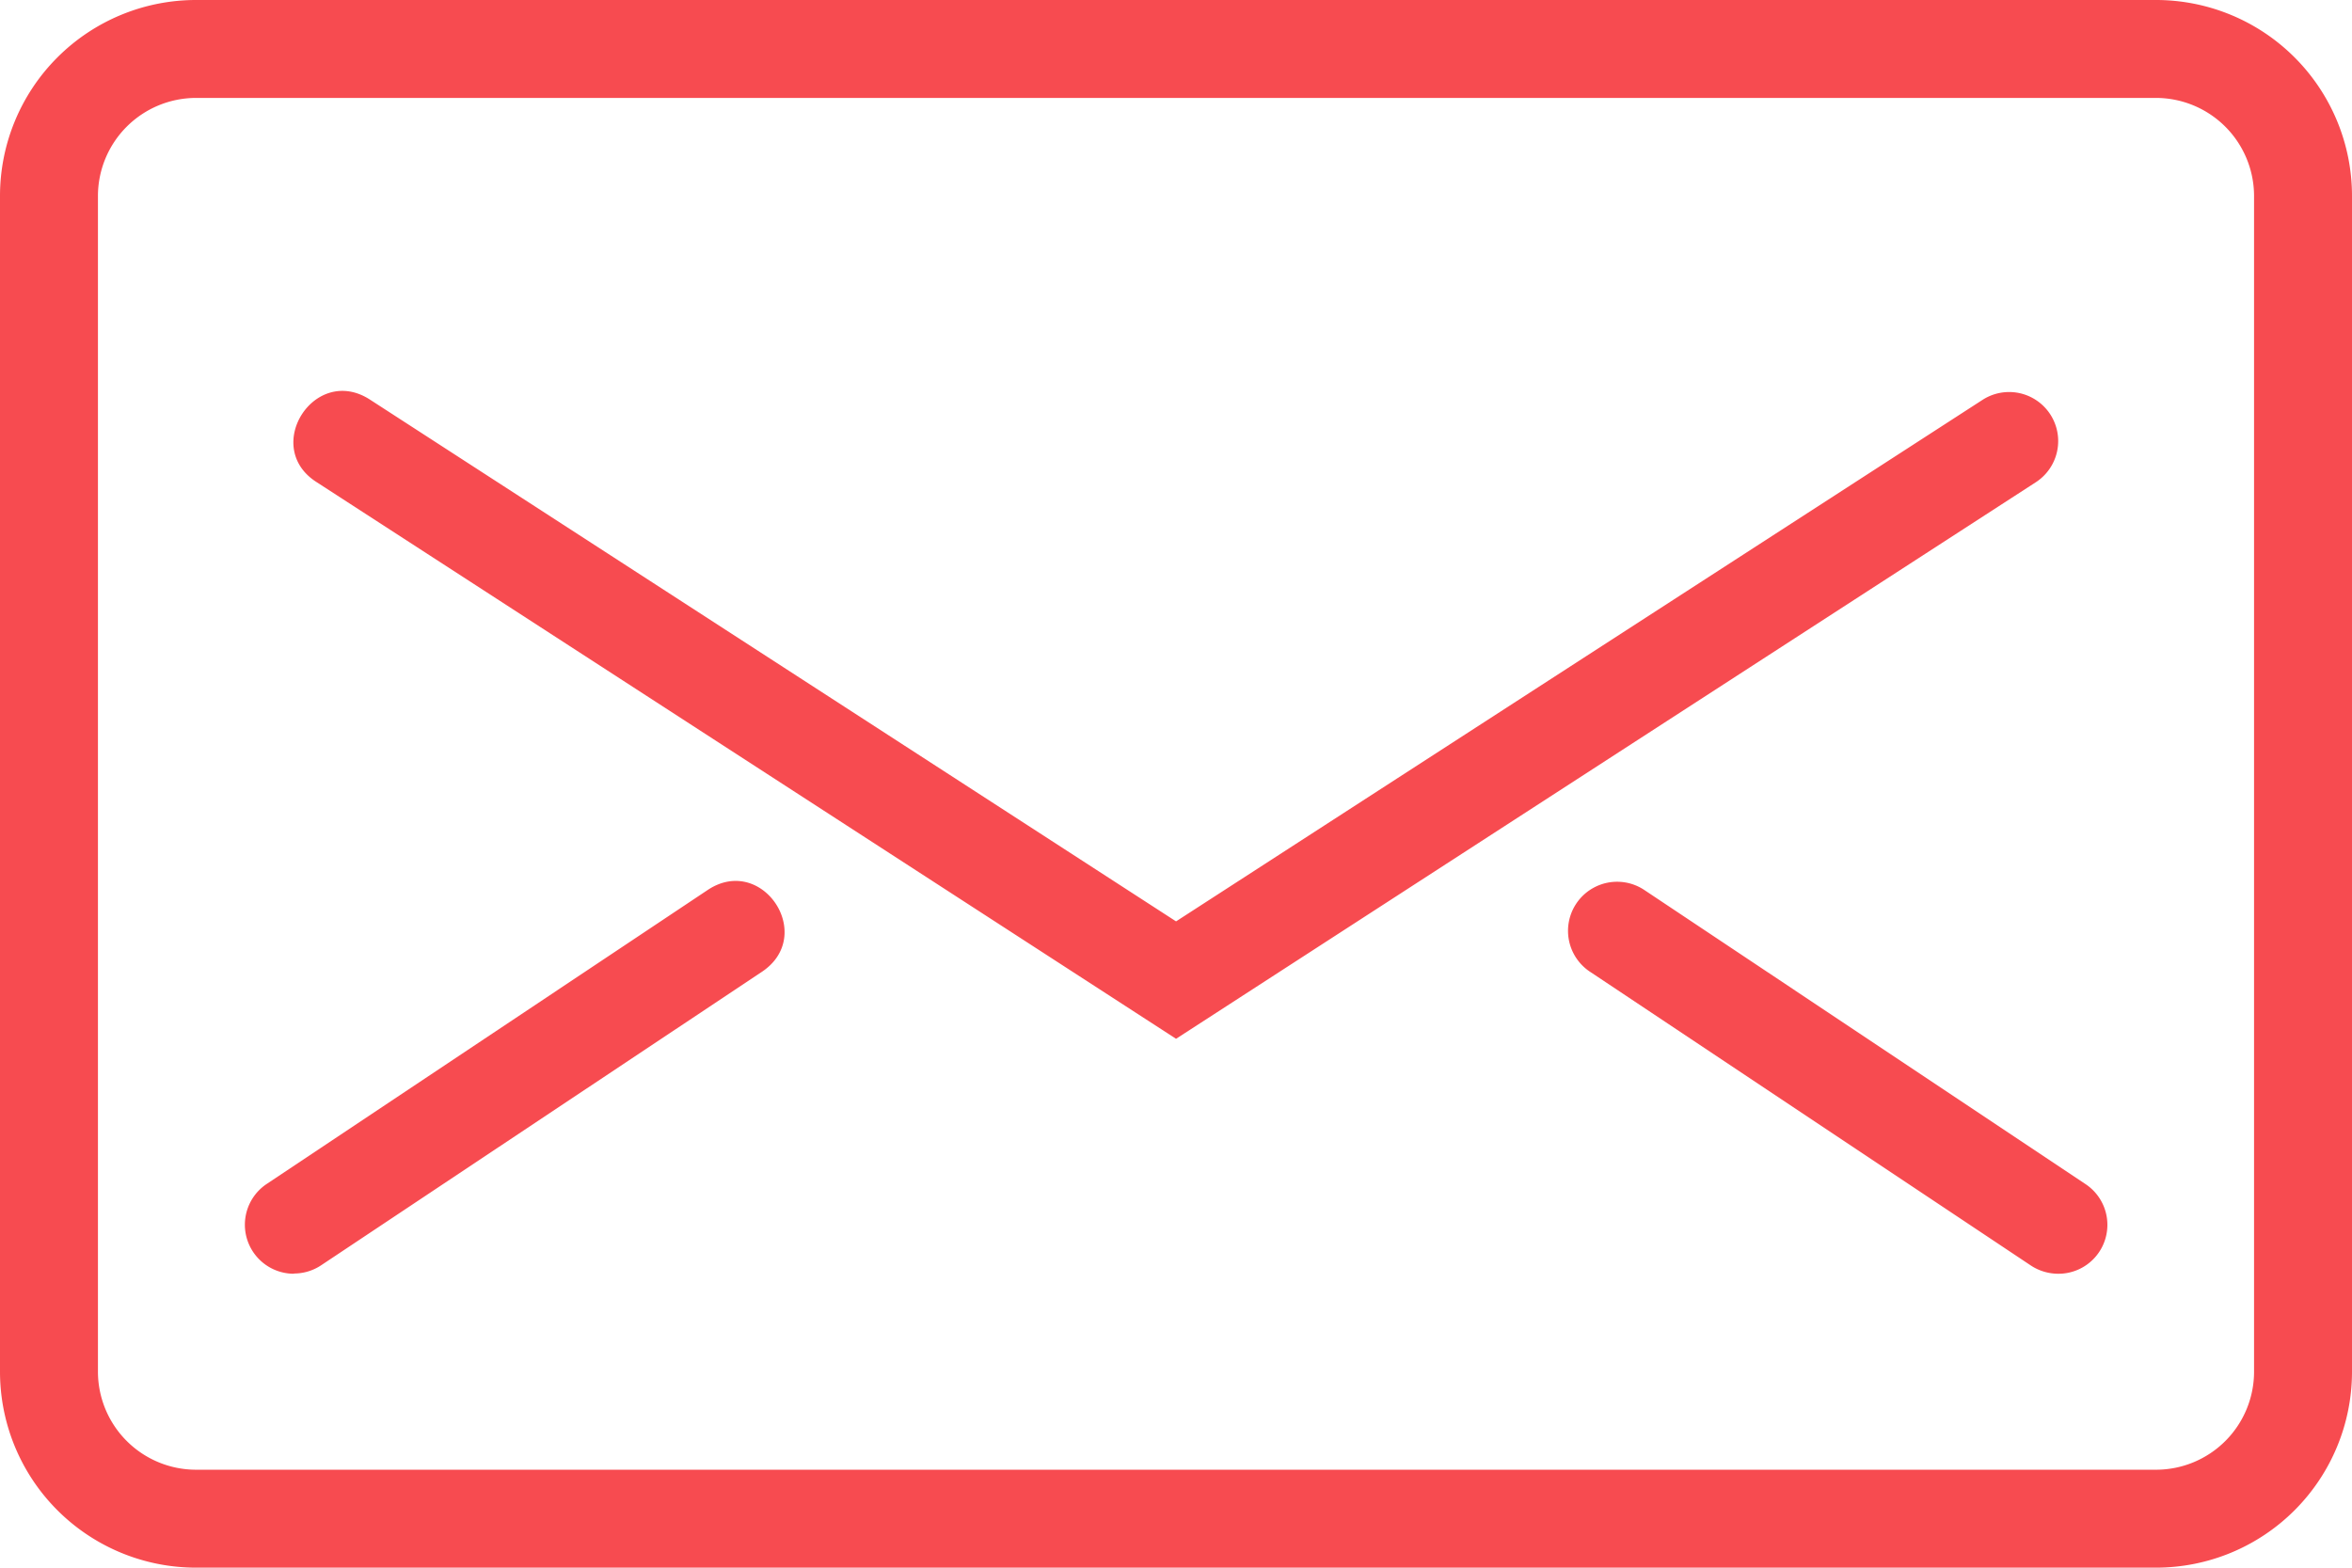 <svg xmlns="http://www.w3.org/2000/svg" viewBox="0 0 201.47 134.31"><defs><style>.cls-1{fill:#f74b50;}</style></defs><g id="Camada_2" data-name="Camada 2"><g id="Camada_1-2" data-name="Camada 1"><path class="cls-1" d="M16.79,8.39a8.41,8.41,0,0,0-8.4,8.4V117.52a8.41,8.41,0,0,0,8.4,8.4H184.68a8.4,8.4,0,0,0,8.4-8.4V16.79a8.41,8.41,0,0,0-8.4-8.4ZM184.68,134.31H16.79A16.79,16.79,0,0,1,0,117.52V16.79A16.79,16.79,0,0,1,16.79,0H184.68a16.79,16.79,0,0,1,16.79,16.79V117.52A16.79,16.79,0,0,1,184.68,134.31Z"/><path class="cls-1" d="M176.29,109.13a4.28,4.28,0,0,1-2.32-.7L136.19,83.25a4.2,4.2,0,0,1,4.66-7l37.78,25.19A4.19,4.19,0,0,1,176.29,109.13Zm-151.11,0a4.2,4.2,0,0,1-2.34-7.69L60.62,76.25c4.66-3.1,9.31,3.87,4.66,7L27.5,108.41a4.21,4.21,0,0,1-2.32.7ZM100.74,89,27.11,41.3c-4.7-3-.16-10.11,4.57-7.07l69.06,44.71,69.08-44.68a4.2,4.2,0,1,1,4.56,7.06Z"/></g></g></svg>